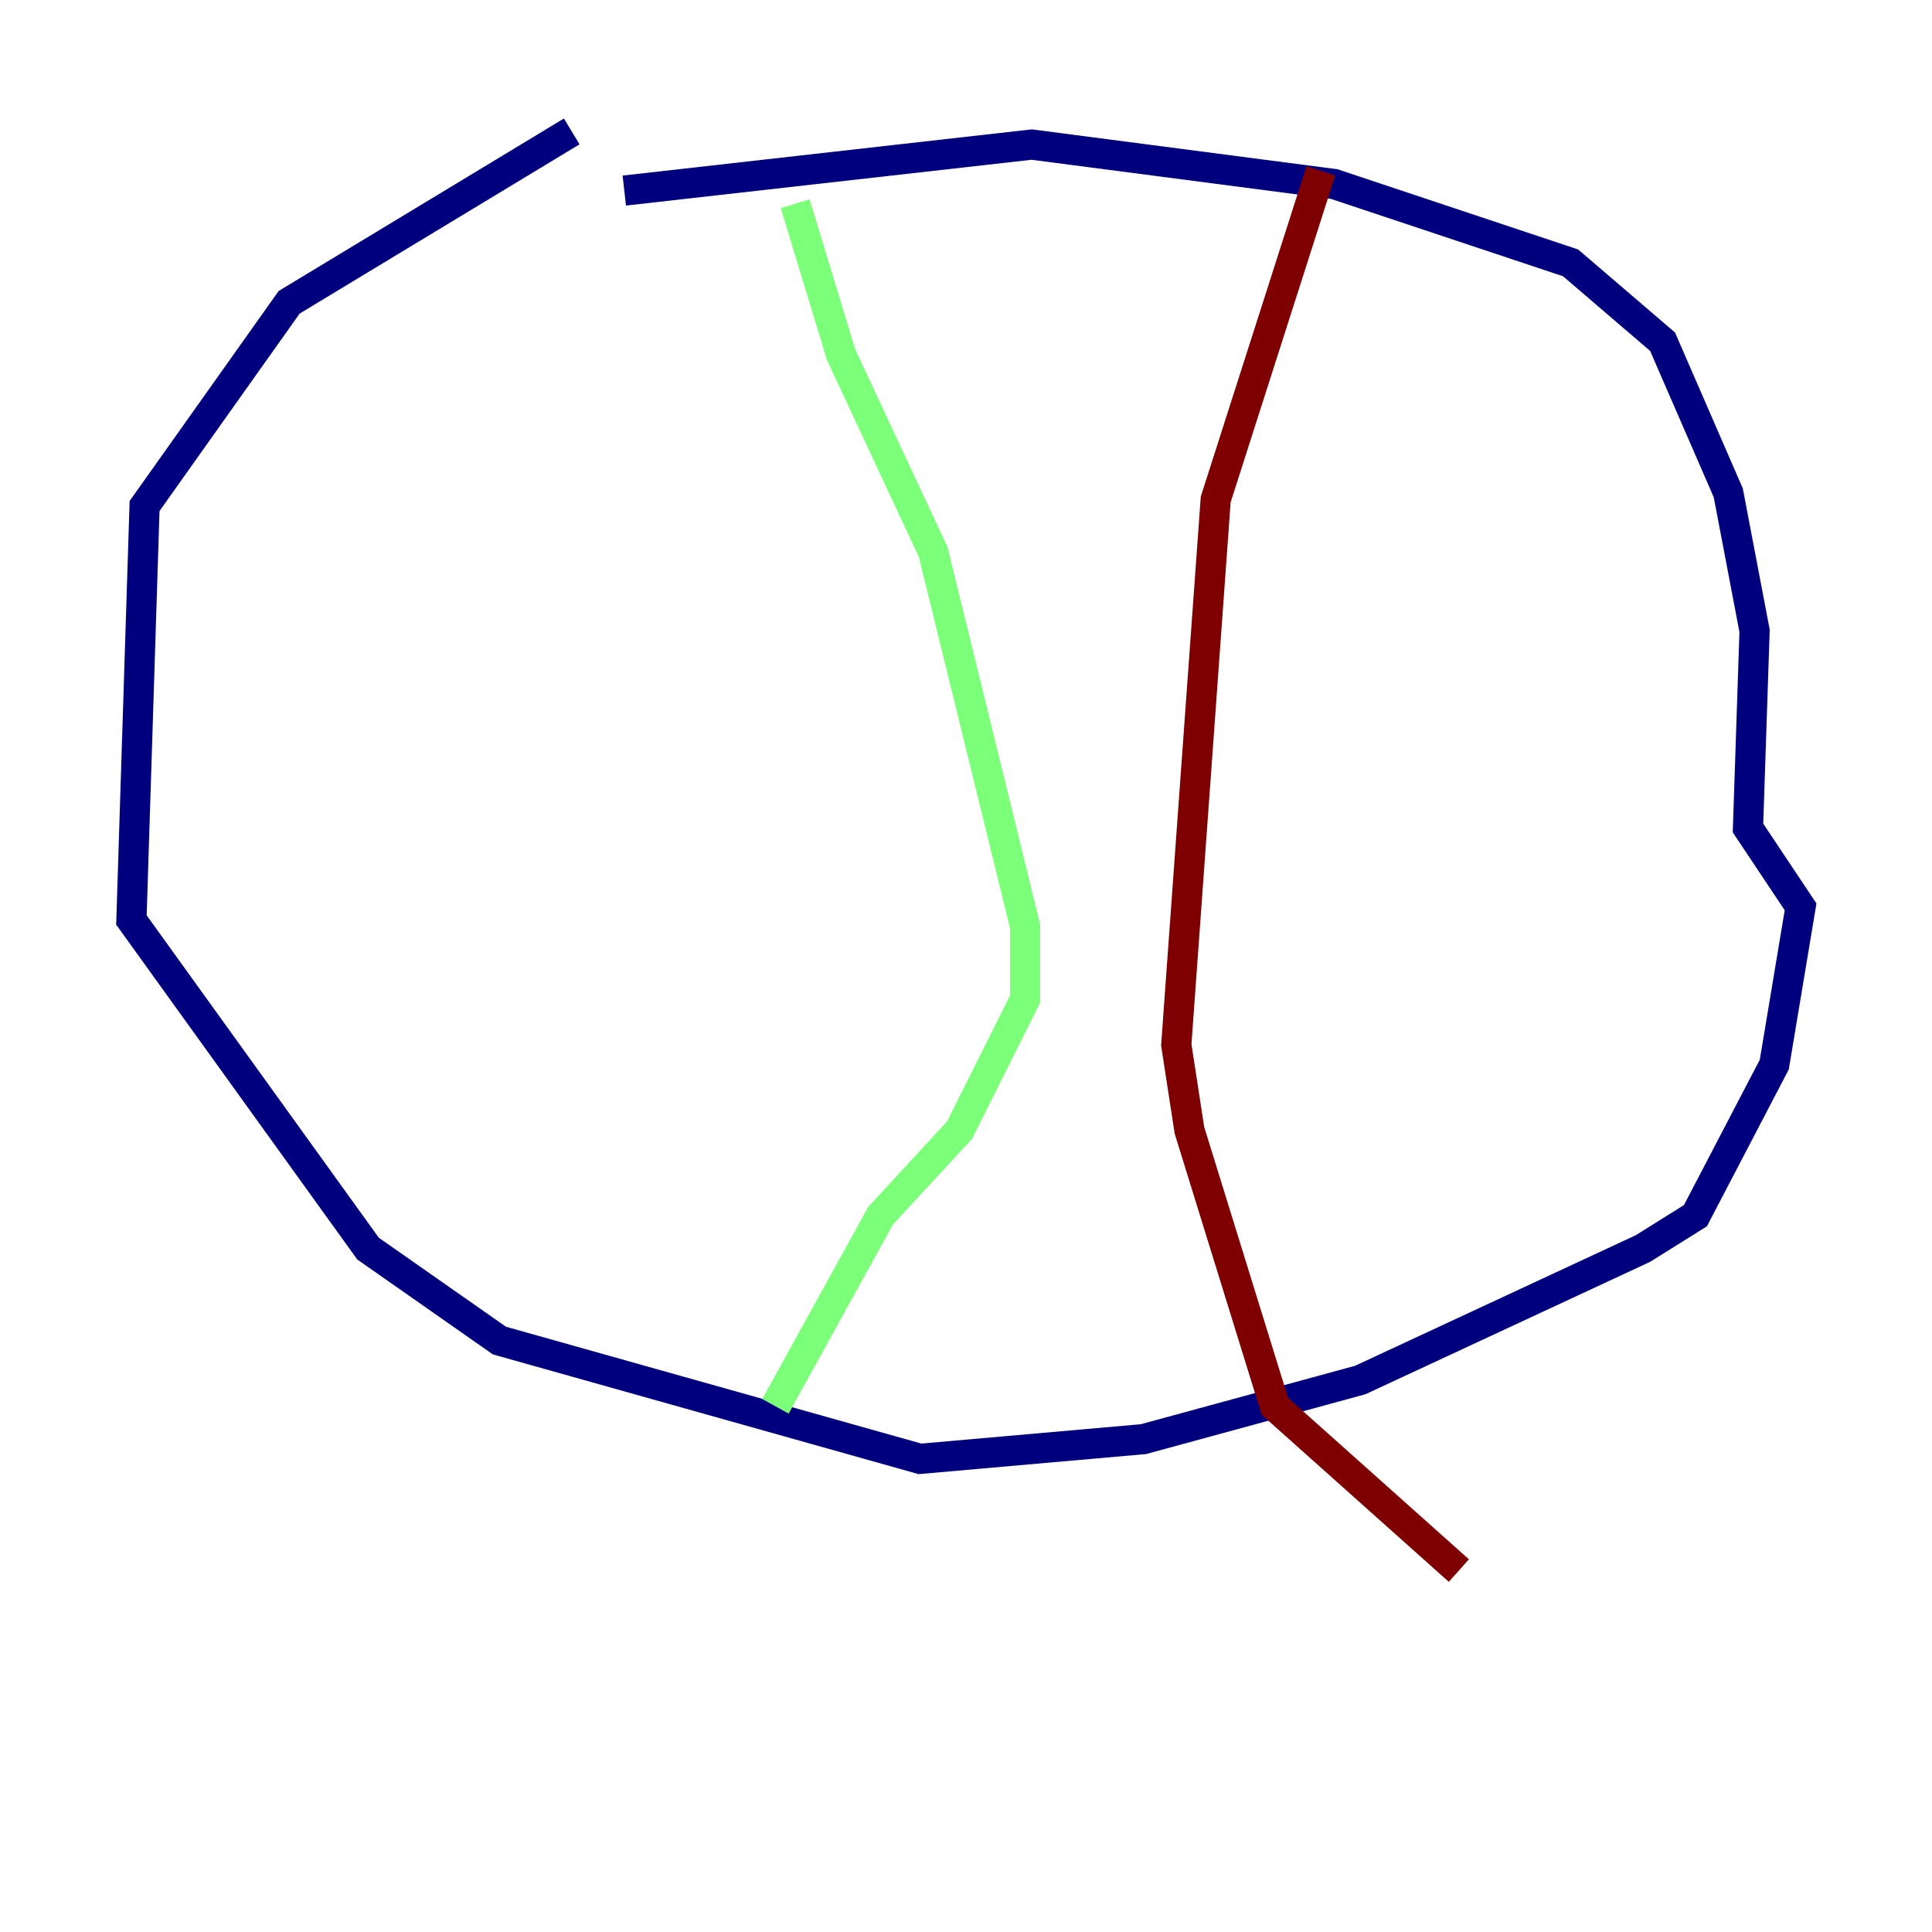 <?xml version="1.0" encoding="utf-8" ?>
<svg baseProfile="tiny" height="128" version="1.2" viewBox="0,0,128,128" width="128" xmlns="http://www.w3.org/2000/svg" xmlns:ev="http://www.w3.org/2001/xml-events" xmlns:xlink="http://www.w3.org/1999/xlink"><defs /><polyline fill="none" points="37.878,8.707 19.157,20.027 9.578,33.524 8.707,60.952 24.381,82.721 33.088,88.816 60.952,96.653 75.755,95.347 90.122,91.429 108.844,82.721 112.326,80.544 117.551,70.531 119.293,60.082 115.809,54.857 116.245,41.796 114.503,32.653 110.15,22.64 104.054,17.415 88.381,12.191 68.354,9.578 41.361,12.626" stroke="#00007f" stroke-width="2" /><polyline fill="none" points="52.68,13.497 55.728,23.51 61.823,36.571 67.918,61.388 67.918,66.177 63.565,74.884 58.34,80.544 51.374,93.17" stroke="#7cff79" stroke-width="2" /><polyline fill="none" points="87.51,11.32 80.544,33.088 77.932,69.225 78.803,74.884 84.463,93.17 96.653,104.054" stroke="#7f0000" stroke-width="2" /></svg>